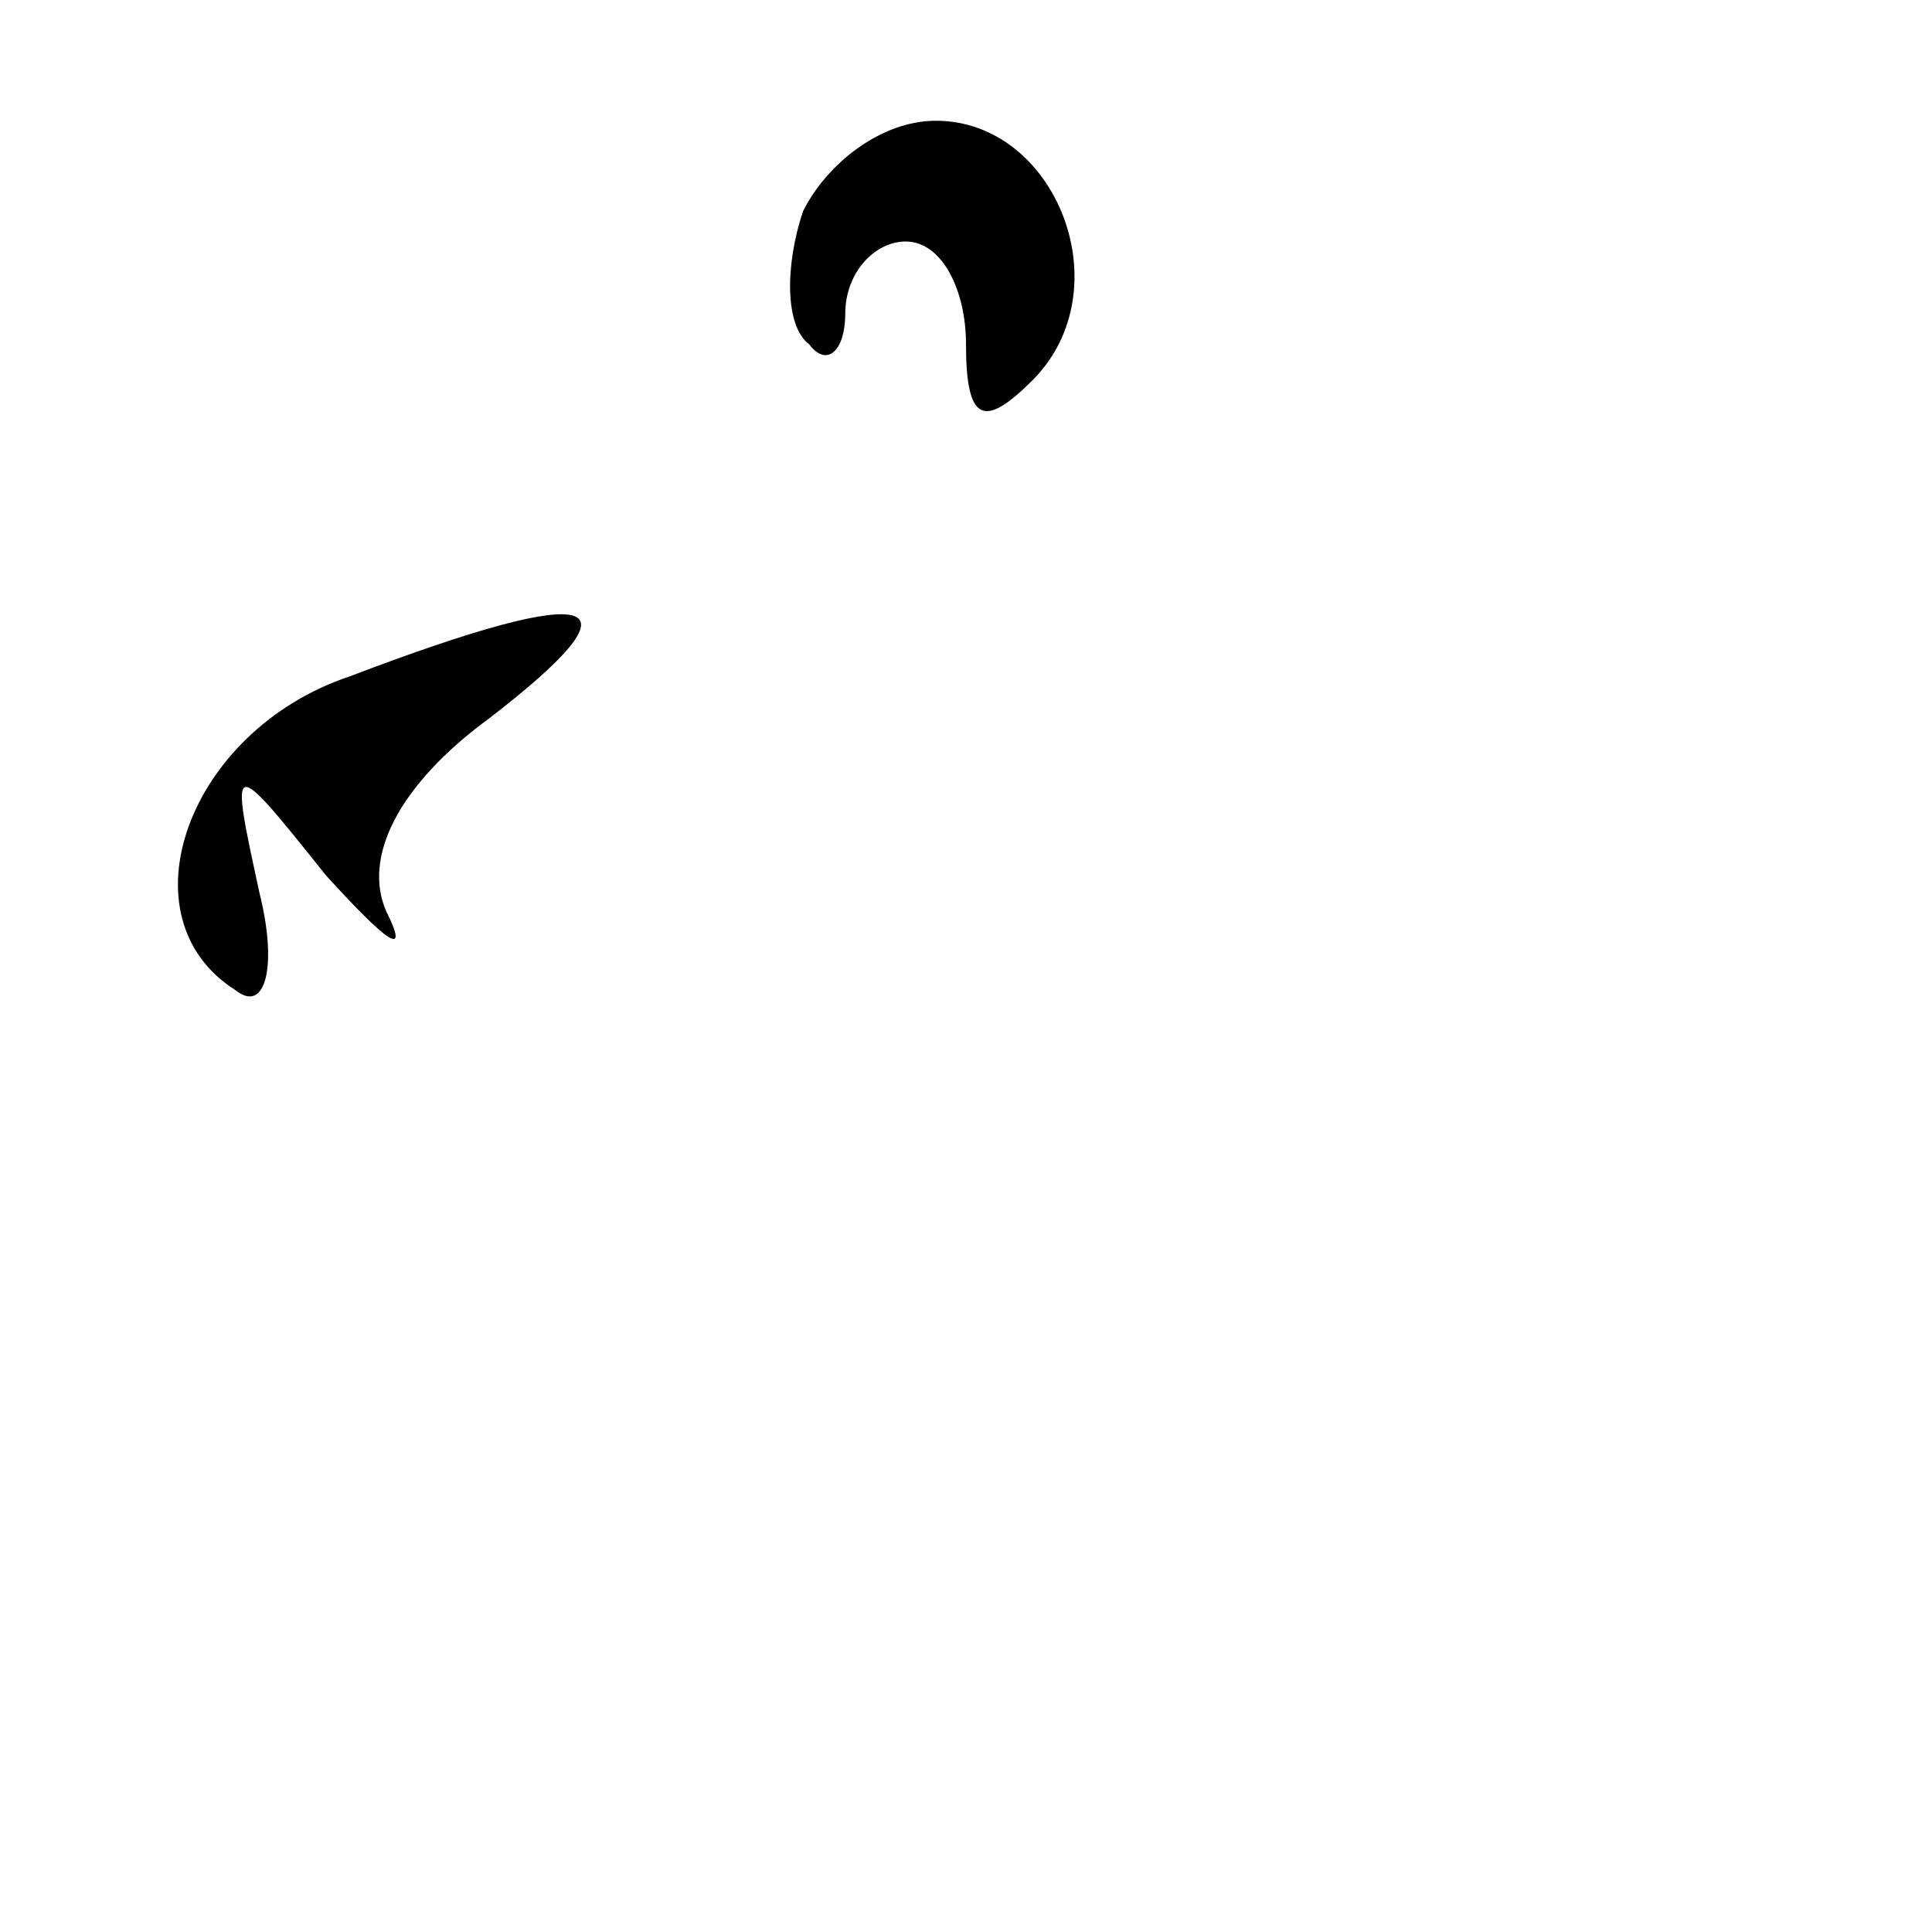 <?xml version="1.0" standalone="no"?>
<!DOCTYPE svg PUBLIC "-//W3C//DTD SVG 20010904//EN"
 "http://www.w3.org/TR/2001/REC-SVG-20010904/DTD/svg10.dtd">
<svg version="1.0" xmlns="http://www.w3.org/2000/svg"
 width="32pt" height="32pt" viewBox="0 0 32 32"
 preserveAspectRatio="xMidYMid meet">
<g transform="translate(0,32) scale(0.1,-0.1)"
fill="#000000" stroke="none">
<path fill="#000000" stroke="none" d="M133 285 c-3 -9 -3 -19 1 -22 3 -4 6
-1 6 5 0 7 5 12 10 12 6 0 10 -8 10 -17 0 -13 3 -14 11 -6 15 15 4 43 -16 43
-9 0 -18 -7 -22 -15z"/>
<path fill="#000000" stroke="none" d="M58 208 c-27 -9 -38 -40 -19 -52 5 -4
7 4 4 16 -5 23 -5 23 11 3 10 -11 14 -14 10 -6 -4 9 2 21 17 32 26 20 19 23
-23 7z"/>
</g>
</svg>
